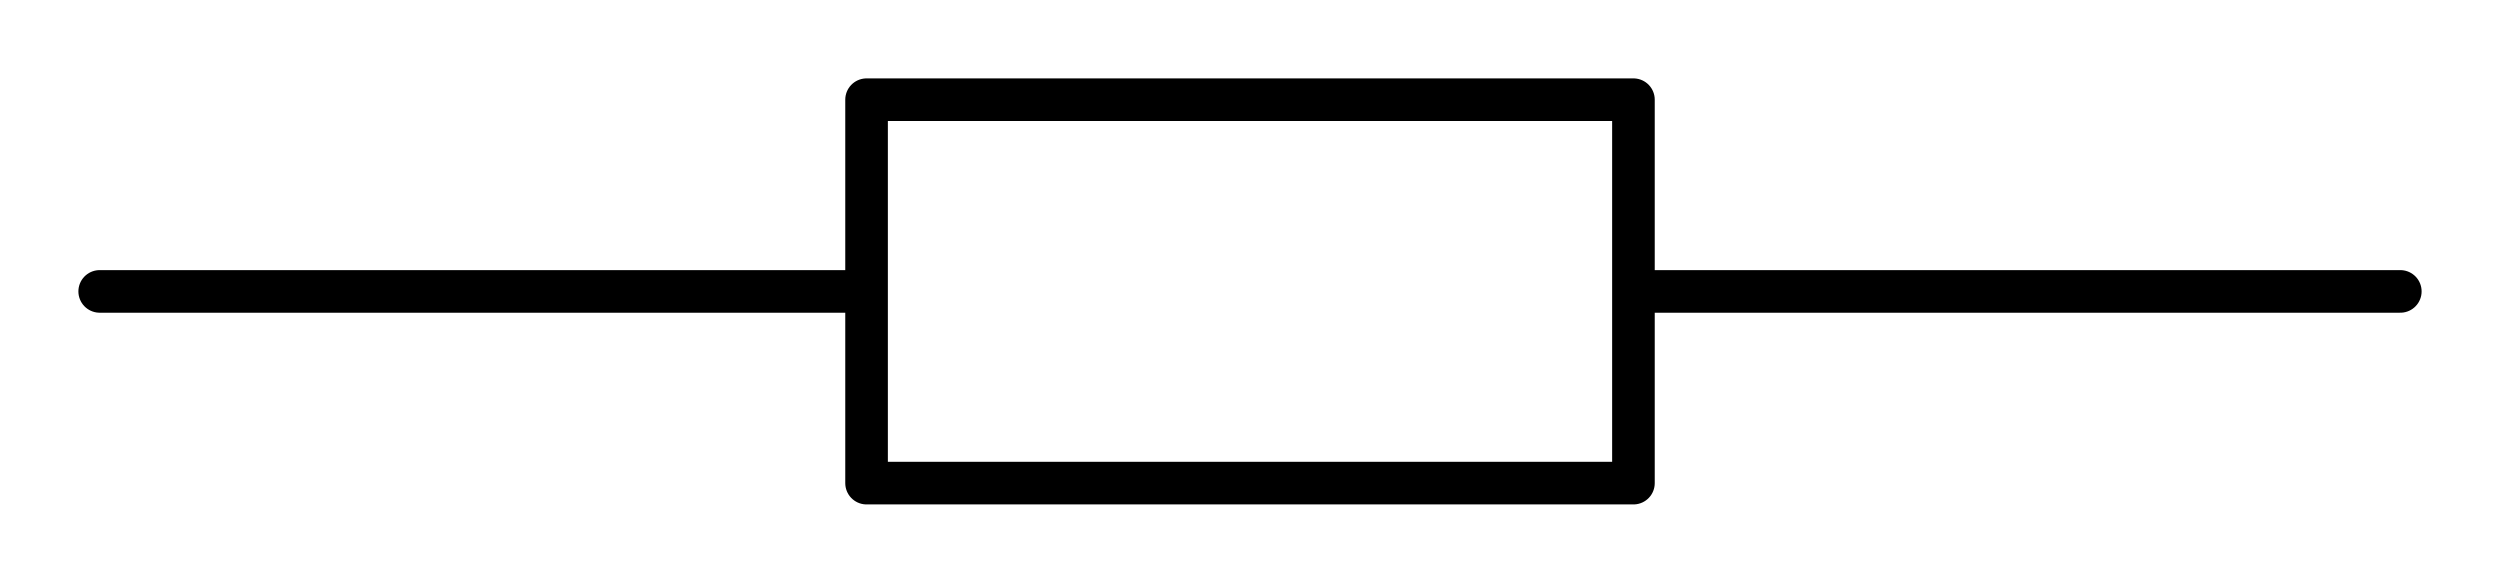 <?xml version="1.0" encoding="utf-8" standalone="no"?>
<!DOCTYPE svg PUBLIC "-//W3C//DTD SVG 1.1//EN"
  "http://www.w3.org/Graphics/SVG/1.1/DTD/svg11.dtd">
<svg xmlns:xlink="http://www.w3.org/1999/xlink" width="117.36pt" height="27.36pt" viewBox="0 0 117.36 27.36" xmlns="http://www.w3.org/2000/svg" version="1.1">
 <defs>
  <style type="text/css">*{stroke-linejoin: round; stroke-linecap: butt}</style>
 </defs>
 <g id="figure_1">
  <g id="patch_1">
   <path d="M 0 27.36 
L 117.36 27.36 
L 117.36 0 
L 0 0 
z
" style="fill: #ffffff"/>
  </g>
  <g id="axes_1">
   <g id="line2d_1">
    <path d="M 4.68 13.68 
L 40.68 13.68 
L 40.68 4.68 
L 76.68 4.68 
L 76.68 22.68 
L 40.68 22.68 
L 40.68 13.68 
M 76.68 13.68 
L 112.68 13.68 
" clip-path="url(#pd0de03de0f)" style="fill: none; stroke: #000000; stroke-width: 2; stroke-linecap: round"/>
   </g>
  </g>
 </g>
 <defs>
  <clipPath id="pd0de03de0f">
   <rect x="0" y="-0" width="117.36" height="27.36"/>
  </clipPath>
 </defs>
</svg>
